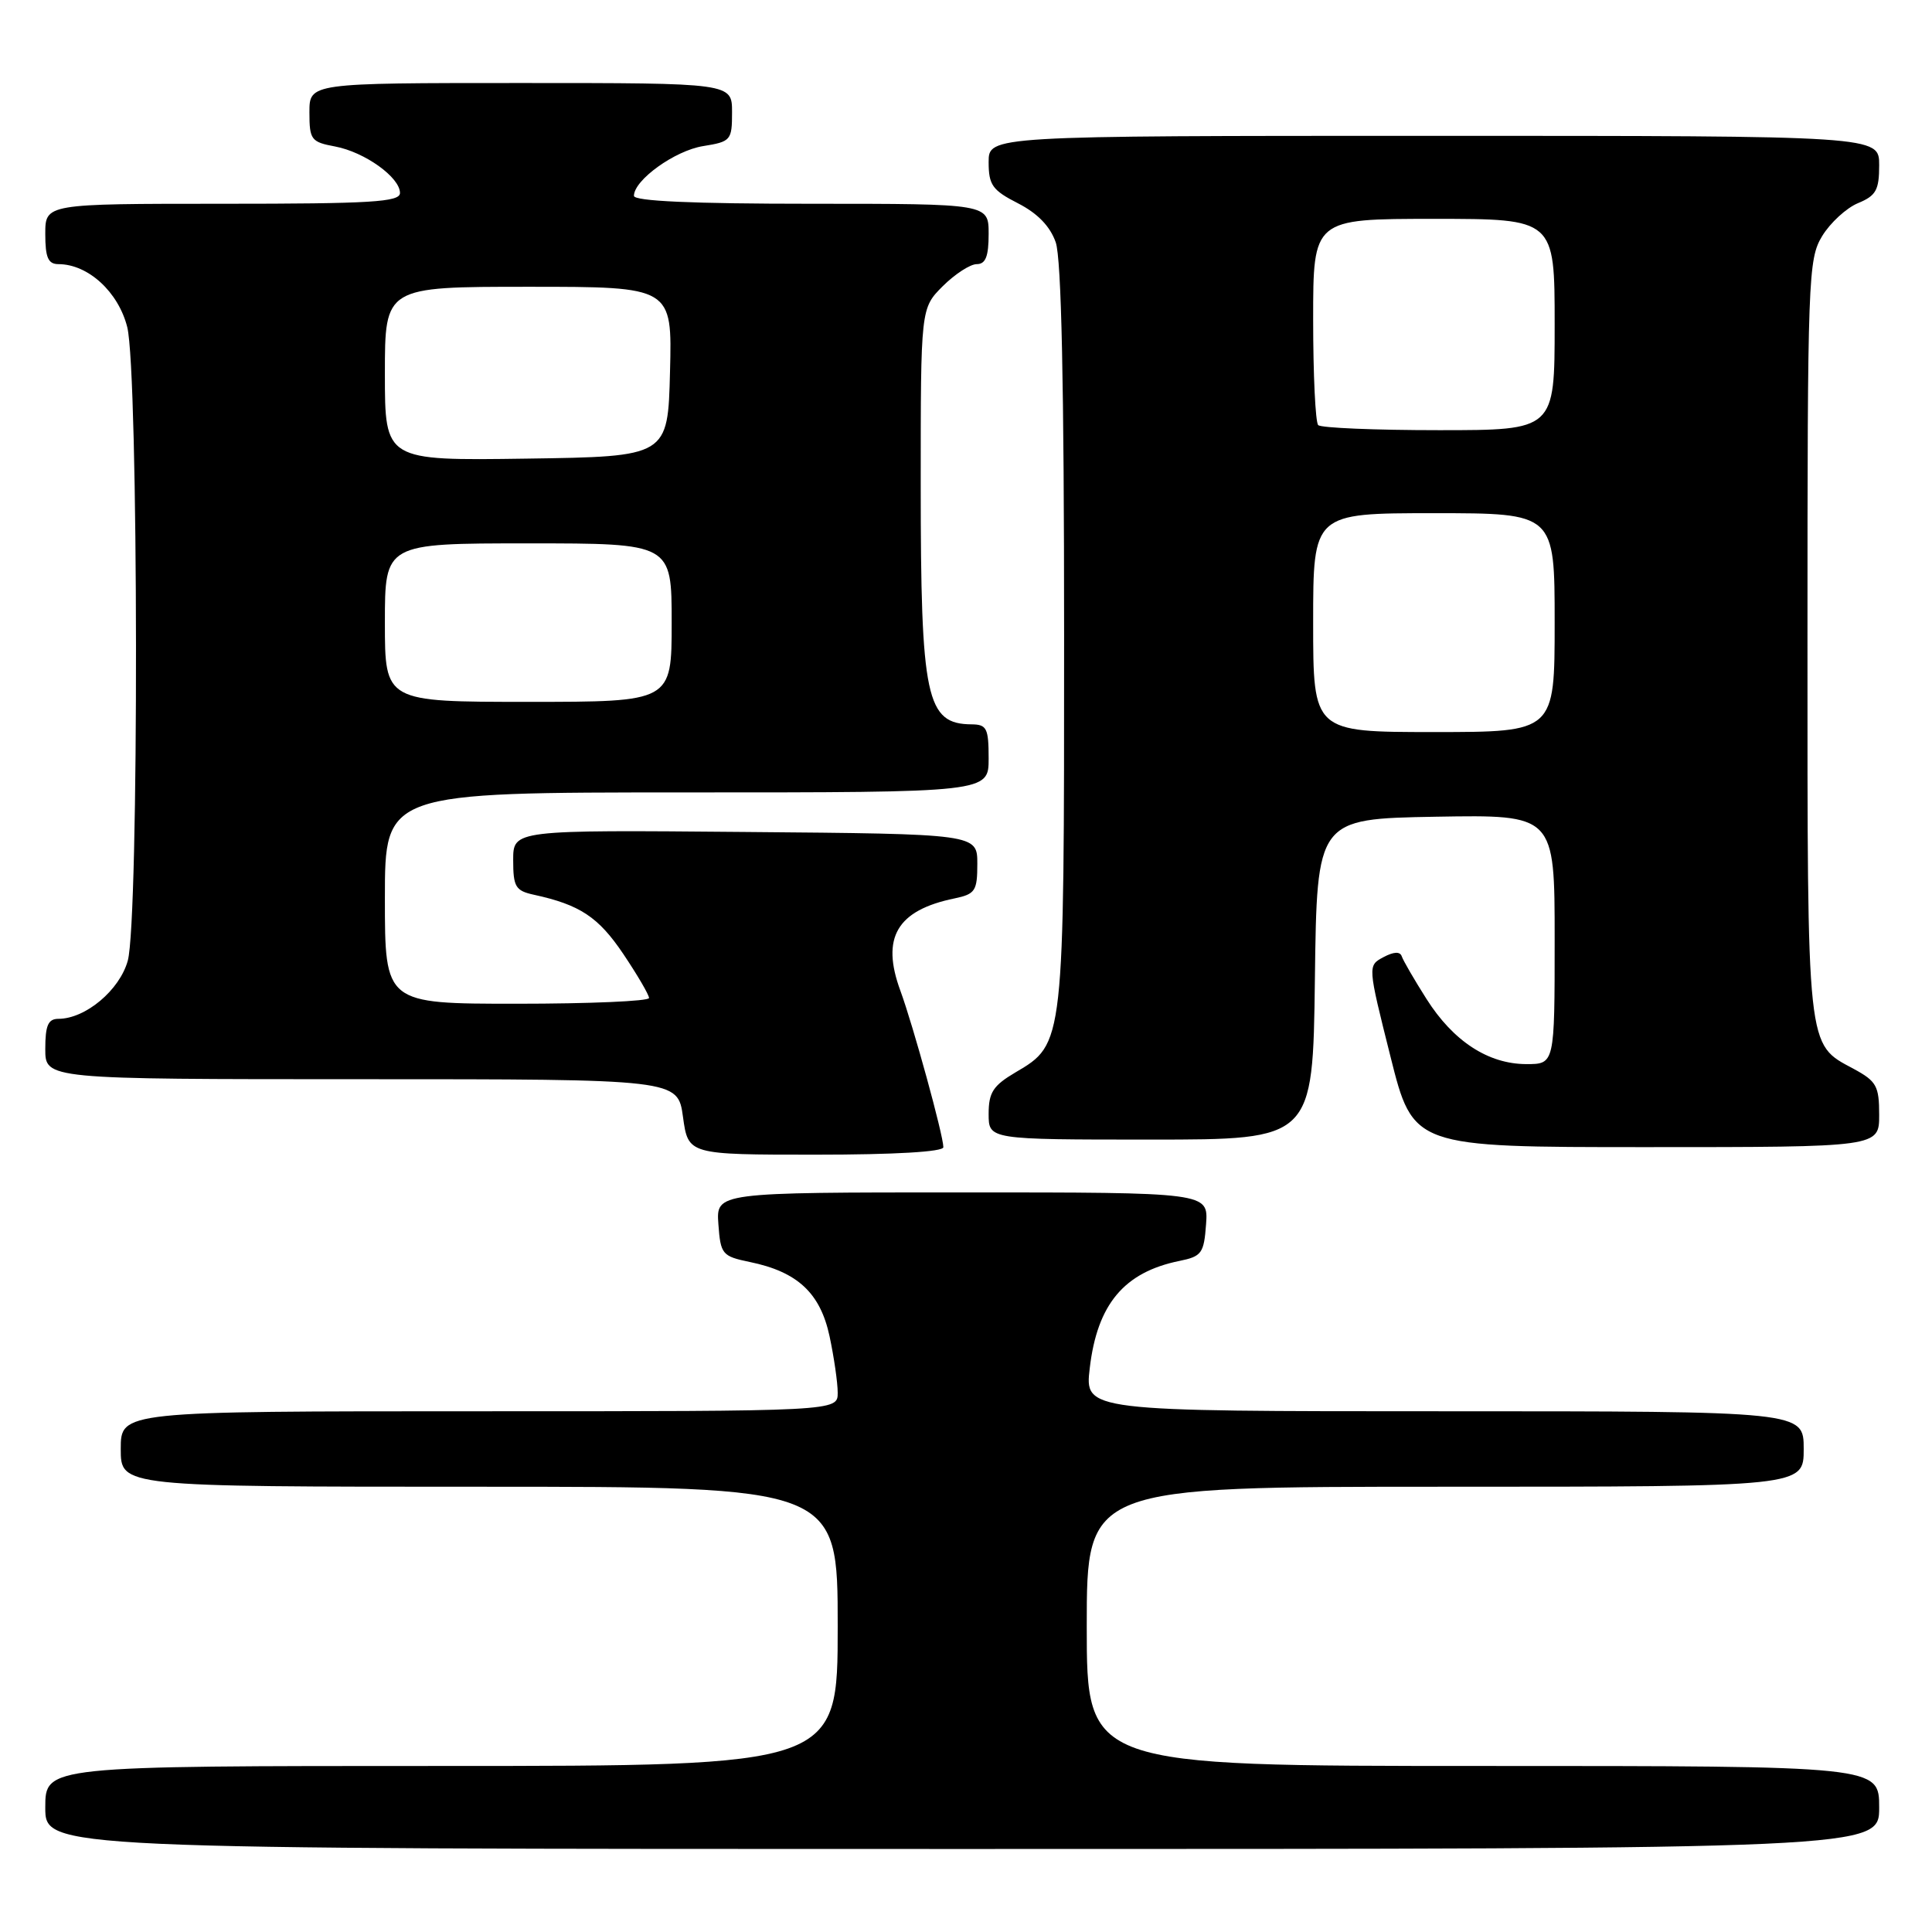 <?xml version="1.0" encoding="UTF-8" standalone="no"?>
<!DOCTYPE svg PUBLIC "-//W3C//DTD SVG 1.1//EN" "http://www.w3.org/Graphics/SVG/1.1/DTD/svg11.dtd" >
<svg xmlns="http://www.w3.org/2000/svg" xmlns:xlink="http://www.w3.org/1999/xlink" version="1.1" viewBox="0 0 256 256">
 <g >
 <path fill="currentColor"
d=" M 249.00 239.50 C 249.00 234.00 249.00 234.00 196.50 234.00 C 144.00 234.00 144.00 234.00 144.00 215.50 C 144.00 197.00 144.00 197.00 191.50 197.00 C 239.00 197.00 239.00 197.00 239.00 192.00 C 239.00 187.00 239.00 187.00 191.36 187.00 C 143.72 187.00 143.72 187.00 144.40 181.27 C 145.39 172.82 148.95 168.57 156.28 167.08 C 159.23 166.48 159.53 166.07 159.81 162.21 C 160.11 158.00 160.11 158.00 127.50 158.00 C 94.89 158.00 94.89 158.00 95.19 162.21 C 95.48 166.21 95.69 166.46 99.35 167.22 C 105.68 168.52 108.69 171.33 109.92 177.06 C 110.51 179.83 111.00 183.20 111.00 184.55 C 111.00 187.00 111.00 187.00 63.50 187.00 C 16.00 187.00 16.00 187.00 16.00 192.00 C 16.00 197.00 16.00 197.00 63.50 197.00 C 111.00 197.00 111.00 197.00 111.00 215.50 C 111.00 234.00 111.00 234.00 58.50 234.00 C 6.00 234.00 6.00 234.00 6.00 239.50 C 6.00 245.00 6.00 245.00 127.50 245.00 C 249.00 245.00 249.00 245.00 249.00 239.50 Z  M 125.00 152.01 C 125.00 150.45 121.01 135.93 119.31 131.29 C 116.71 124.24 118.84 120.61 126.50 119.04 C 129.22 118.47 129.50 118.05 129.50 114.46 C 129.50 110.50 129.50 110.50 98.75 110.24 C 68.00 109.97 68.00 109.97 68.00 113.97 C 68.00 117.51 68.31 118.03 70.75 118.56 C 76.85 119.89 79.29 121.51 82.58 126.39 C 84.46 129.19 86.00 131.82 86.00 132.24 C 86.00 132.66 78.12 133.00 68.50 133.00 C 51.00 133.00 51.00 133.00 51.00 119.00 C 51.00 105.00 51.00 105.00 91.00 105.00 C 131.00 105.00 131.00 105.00 131.00 100.50 C 131.00 96.50 130.75 96.00 128.75 95.98 C 122.72 95.94 122.00 92.55 122.00 64.18 C 122.00 40.85 122.00 40.85 124.92 37.92 C 126.53 36.32 128.56 35.00 129.42 35.00 C 130.60 35.00 131.00 33.98 131.00 31.00 C 131.00 27.00 131.00 27.00 107.50 27.00 C 91.79 27.00 84.00 26.65 84.00 25.95 C 84.00 23.86 89.42 19.96 93.16 19.36 C 96.85 18.77 97.00 18.59 97.00 14.87 C 97.00 11.00 97.00 11.00 69.00 11.00 C 41.00 11.00 41.00 11.00 41.00 14.89 C 41.00 18.52 41.23 18.82 44.40 19.41 C 48.33 20.15 53.00 23.50 53.00 25.57 C 53.00 26.77 49.19 27.00 29.50 27.00 C 6.00 27.00 6.00 27.00 6.00 31.00 C 6.00 34.14 6.38 35.00 7.75 35.00 C 11.68 35.01 15.68 38.68 16.86 43.34 C 18.36 49.33 18.43 121.91 16.93 127.30 C 15.85 131.20 11.33 134.99 7.75 135.00 C 6.38 135.00 6.00 135.86 6.00 139.00 C 6.00 143.00 6.00 143.00 47.91 143.00 C 89.81 143.00 89.81 143.00 90.50 148.00 C 91.19 153.00 91.19 153.00 108.09 153.00 C 118.57 153.00 125.00 152.62 125.00 152.01 Z  M 249.00 147.73 C 249.00 143.90 248.65 143.27 245.62 141.63 C 239.35 138.26 239.50 139.65 239.50 84.60 C 239.50 36.78 239.59 34.35 241.44 31.29 C 242.51 29.53 244.65 27.56 246.19 26.92 C 248.59 25.93 249.00 25.19 249.00 21.88 C 249.00 18.00 249.00 18.00 190.00 18.00 C 131.00 18.00 131.00 18.00 131.00 21.48 C 131.00 24.52 131.50 25.21 134.89 26.94 C 137.49 28.27 139.15 29.99 139.89 32.11 C 140.64 34.28 141.00 50.93 141.00 84.18 C 141.00 138.52 141.03 138.28 134.55 142.10 C 131.59 143.85 131.00 144.76 131.00 147.60 C 131.00 151.00 131.00 151.00 152.48 151.00 C 173.96 151.00 173.96 151.00 174.23 129.75 C 174.50 108.50 174.50 108.50 190.25 108.22 C 206.00 107.95 206.00 107.95 206.00 124.47 C 206.00 141.00 206.00 141.00 202.25 141.00 C 197.20 140.99 192.57 137.97 189.02 132.37 C 187.40 129.82 185.93 127.28 185.74 126.72 C 185.52 126.06 184.68 126.10 183.31 126.83 C 181.22 127.95 181.22 127.95 184.24 139.98 C 187.25 152.00 187.25 152.00 218.12 152.00 C 249.00 152.00 249.00 152.00 249.00 147.73 Z  M 51.00 82.50 C 51.00 72.00 51.00 72.00 70.00 72.00 C 89.00 72.00 89.00 72.00 89.00 82.50 C 89.00 93.00 89.00 93.00 70.00 93.00 C 51.00 93.00 51.00 93.00 51.00 82.50 Z  M 51.00 49.52 C 51.00 38.00 51.00 38.00 70.03 38.00 C 89.07 38.00 89.07 38.00 88.78 49.25 C 88.50 60.50 88.50 60.50 69.75 60.77 C 51.00 61.04 51.00 61.04 51.00 49.52 Z  M 174.00 82.50 C 174.00 68.00 174.00 68.00 190.00 68.00 C 206.00 68.00 206.00 68.00 206.00 82.50 C 206.00 97.00 206.00 97.00 190.00 97.00 C 174.00 97.00 174.00 97.00 174.00 82.50 Z  M 174.67 56.33 C 174.30 55.97 174.00 49.67 174.00 42.33 C 174.00 29.00 174.00 29.00 190.00 29.00 C 206.00 29.00 206.00 29.00 206.00 43.00 C 206.00 57.00 206.00 57.00 190.67 57.00 C 182.23 57.00 175.03 56.70 174.67 56.33 Z "/>
</g>
</svg>